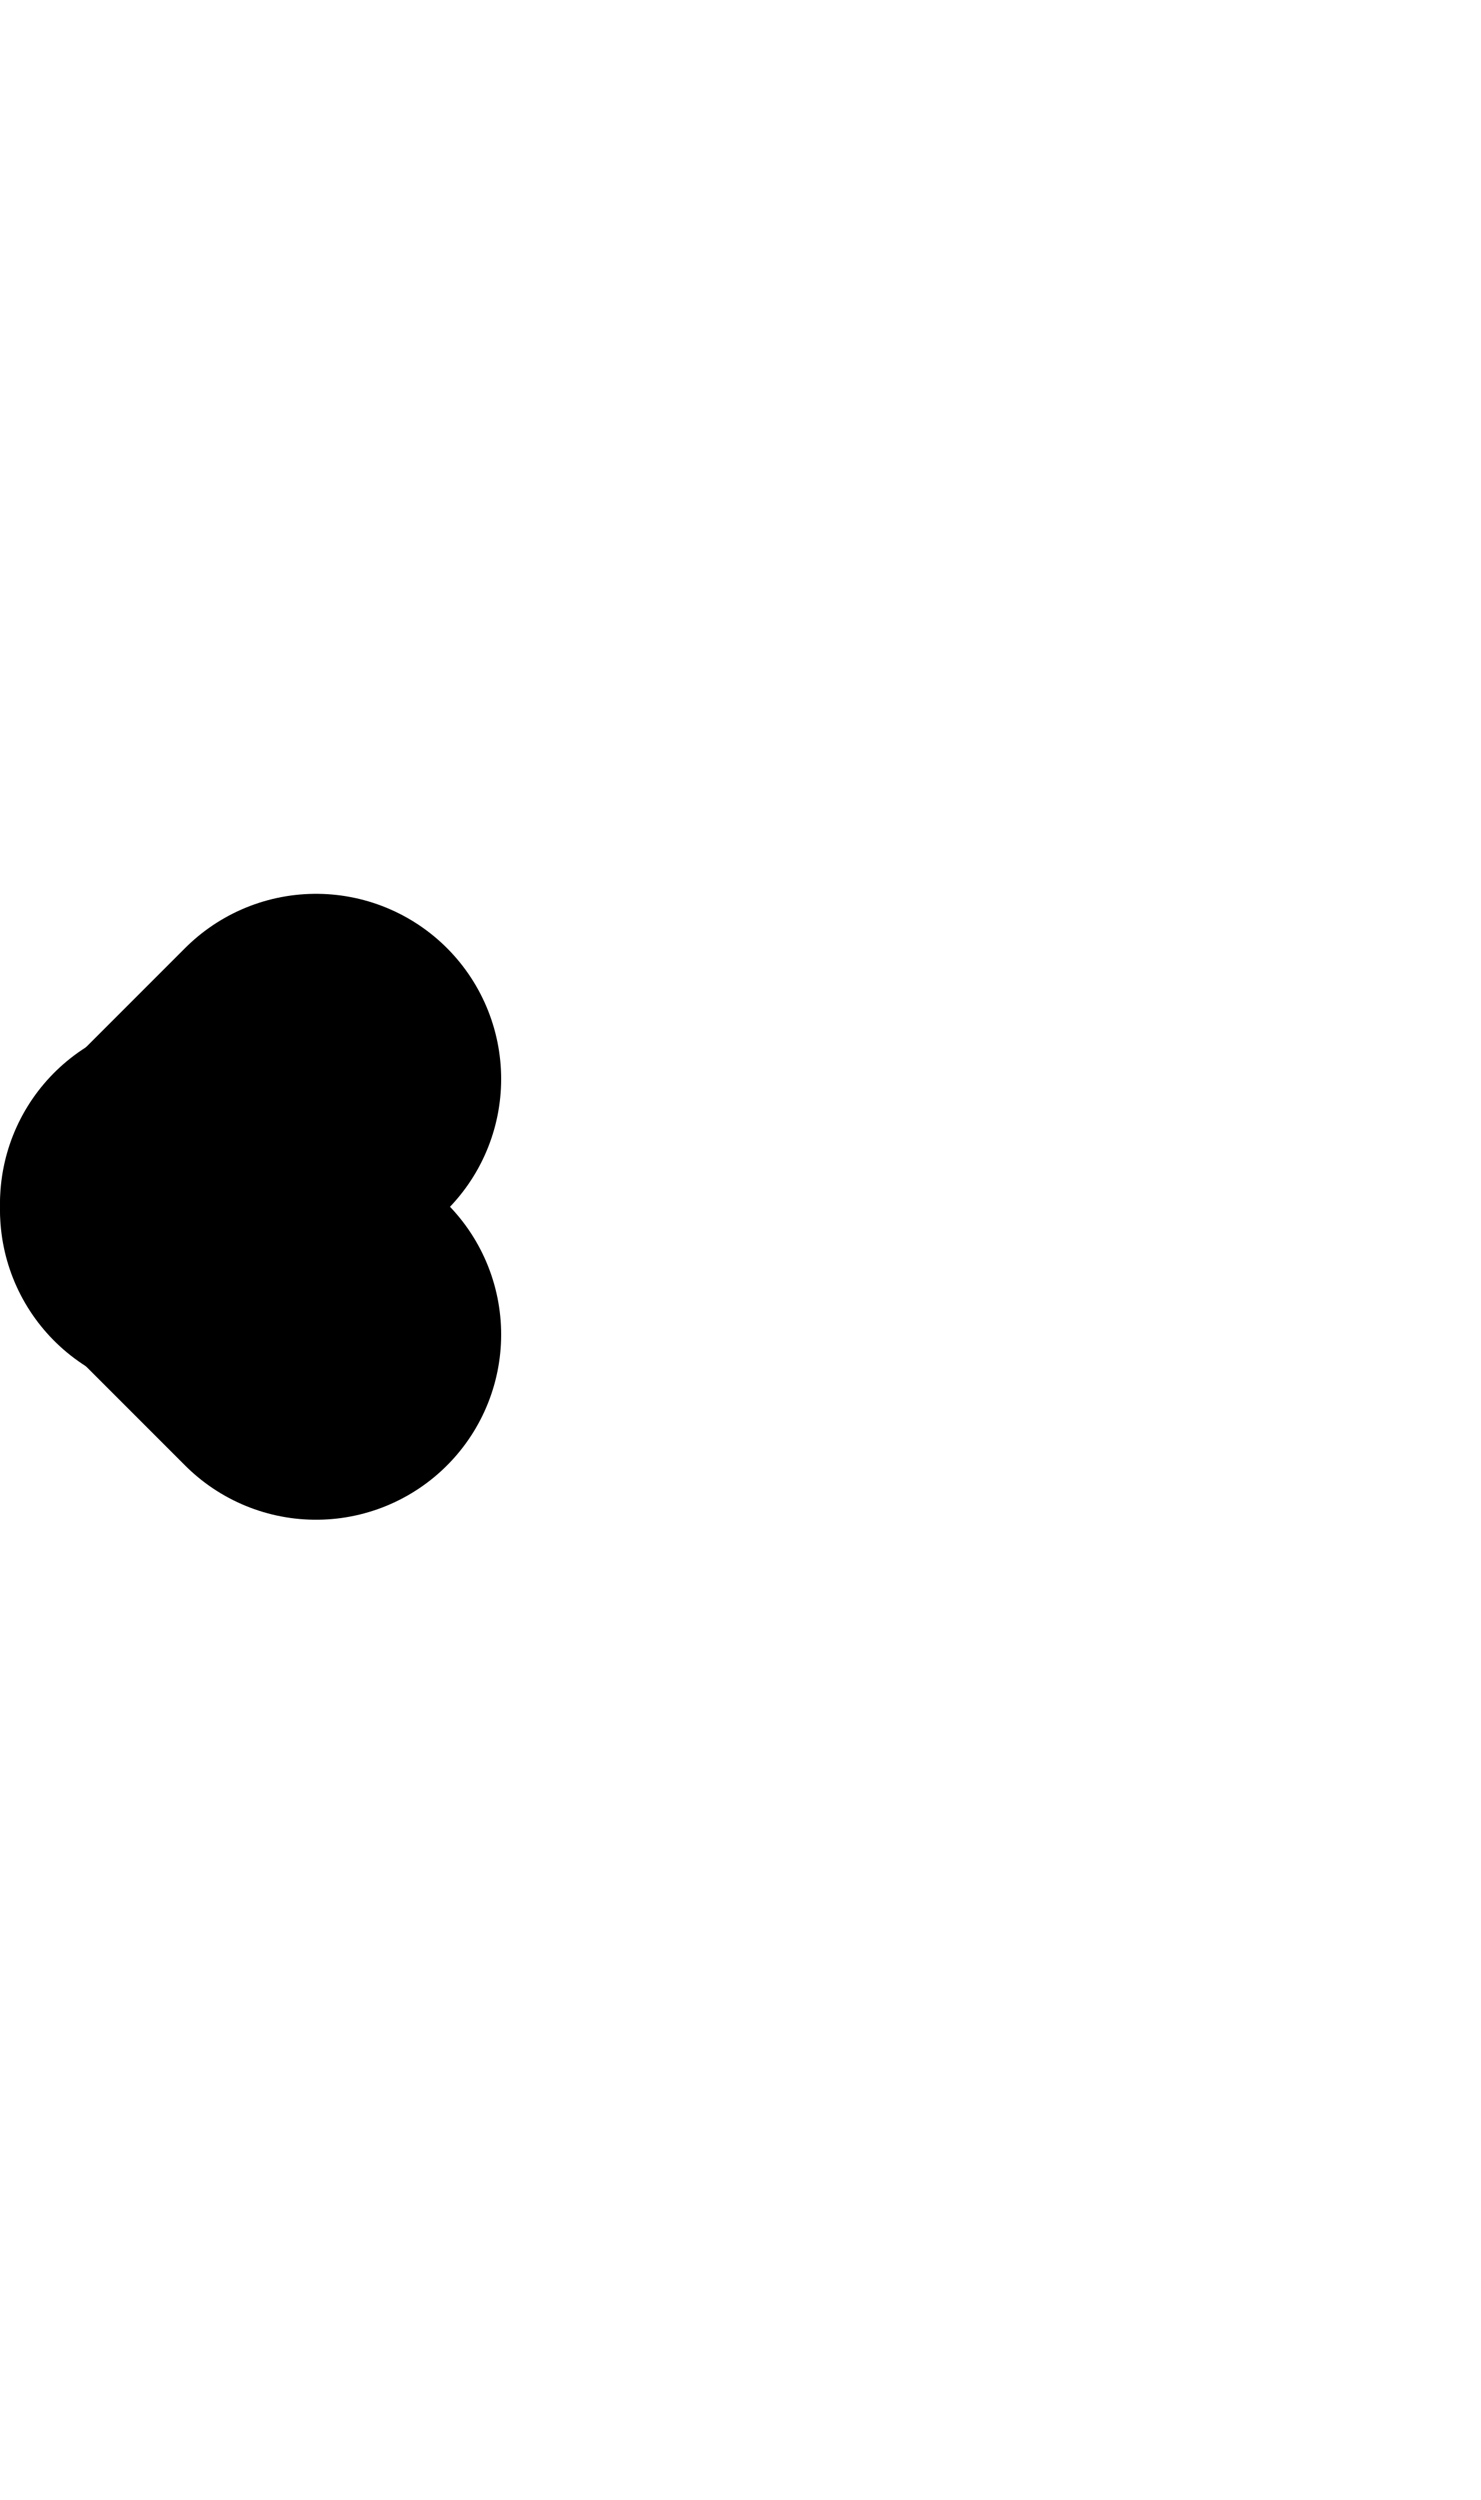 <svg width="16" height="27" viewBox="0 0 16 27" fill="none" xmlns="http://www.w3.org/2000/svg">
<path d="M2 13.068L13.068 2" stroke="black" stroke-width="4" stroke-miterlimit="1" stroke-linecap="round" stroke-linejoin="round" stroke-dasharray="2 16 341 1"/>
<path d="M2 13L13.068 24.068" stroke="black" stroke-width="4" stroke-miterlimit="1" stroke-linecap="round" stroke-linejoin="round" stroke-dasharray="2 16 341 1"/>
</svg>
